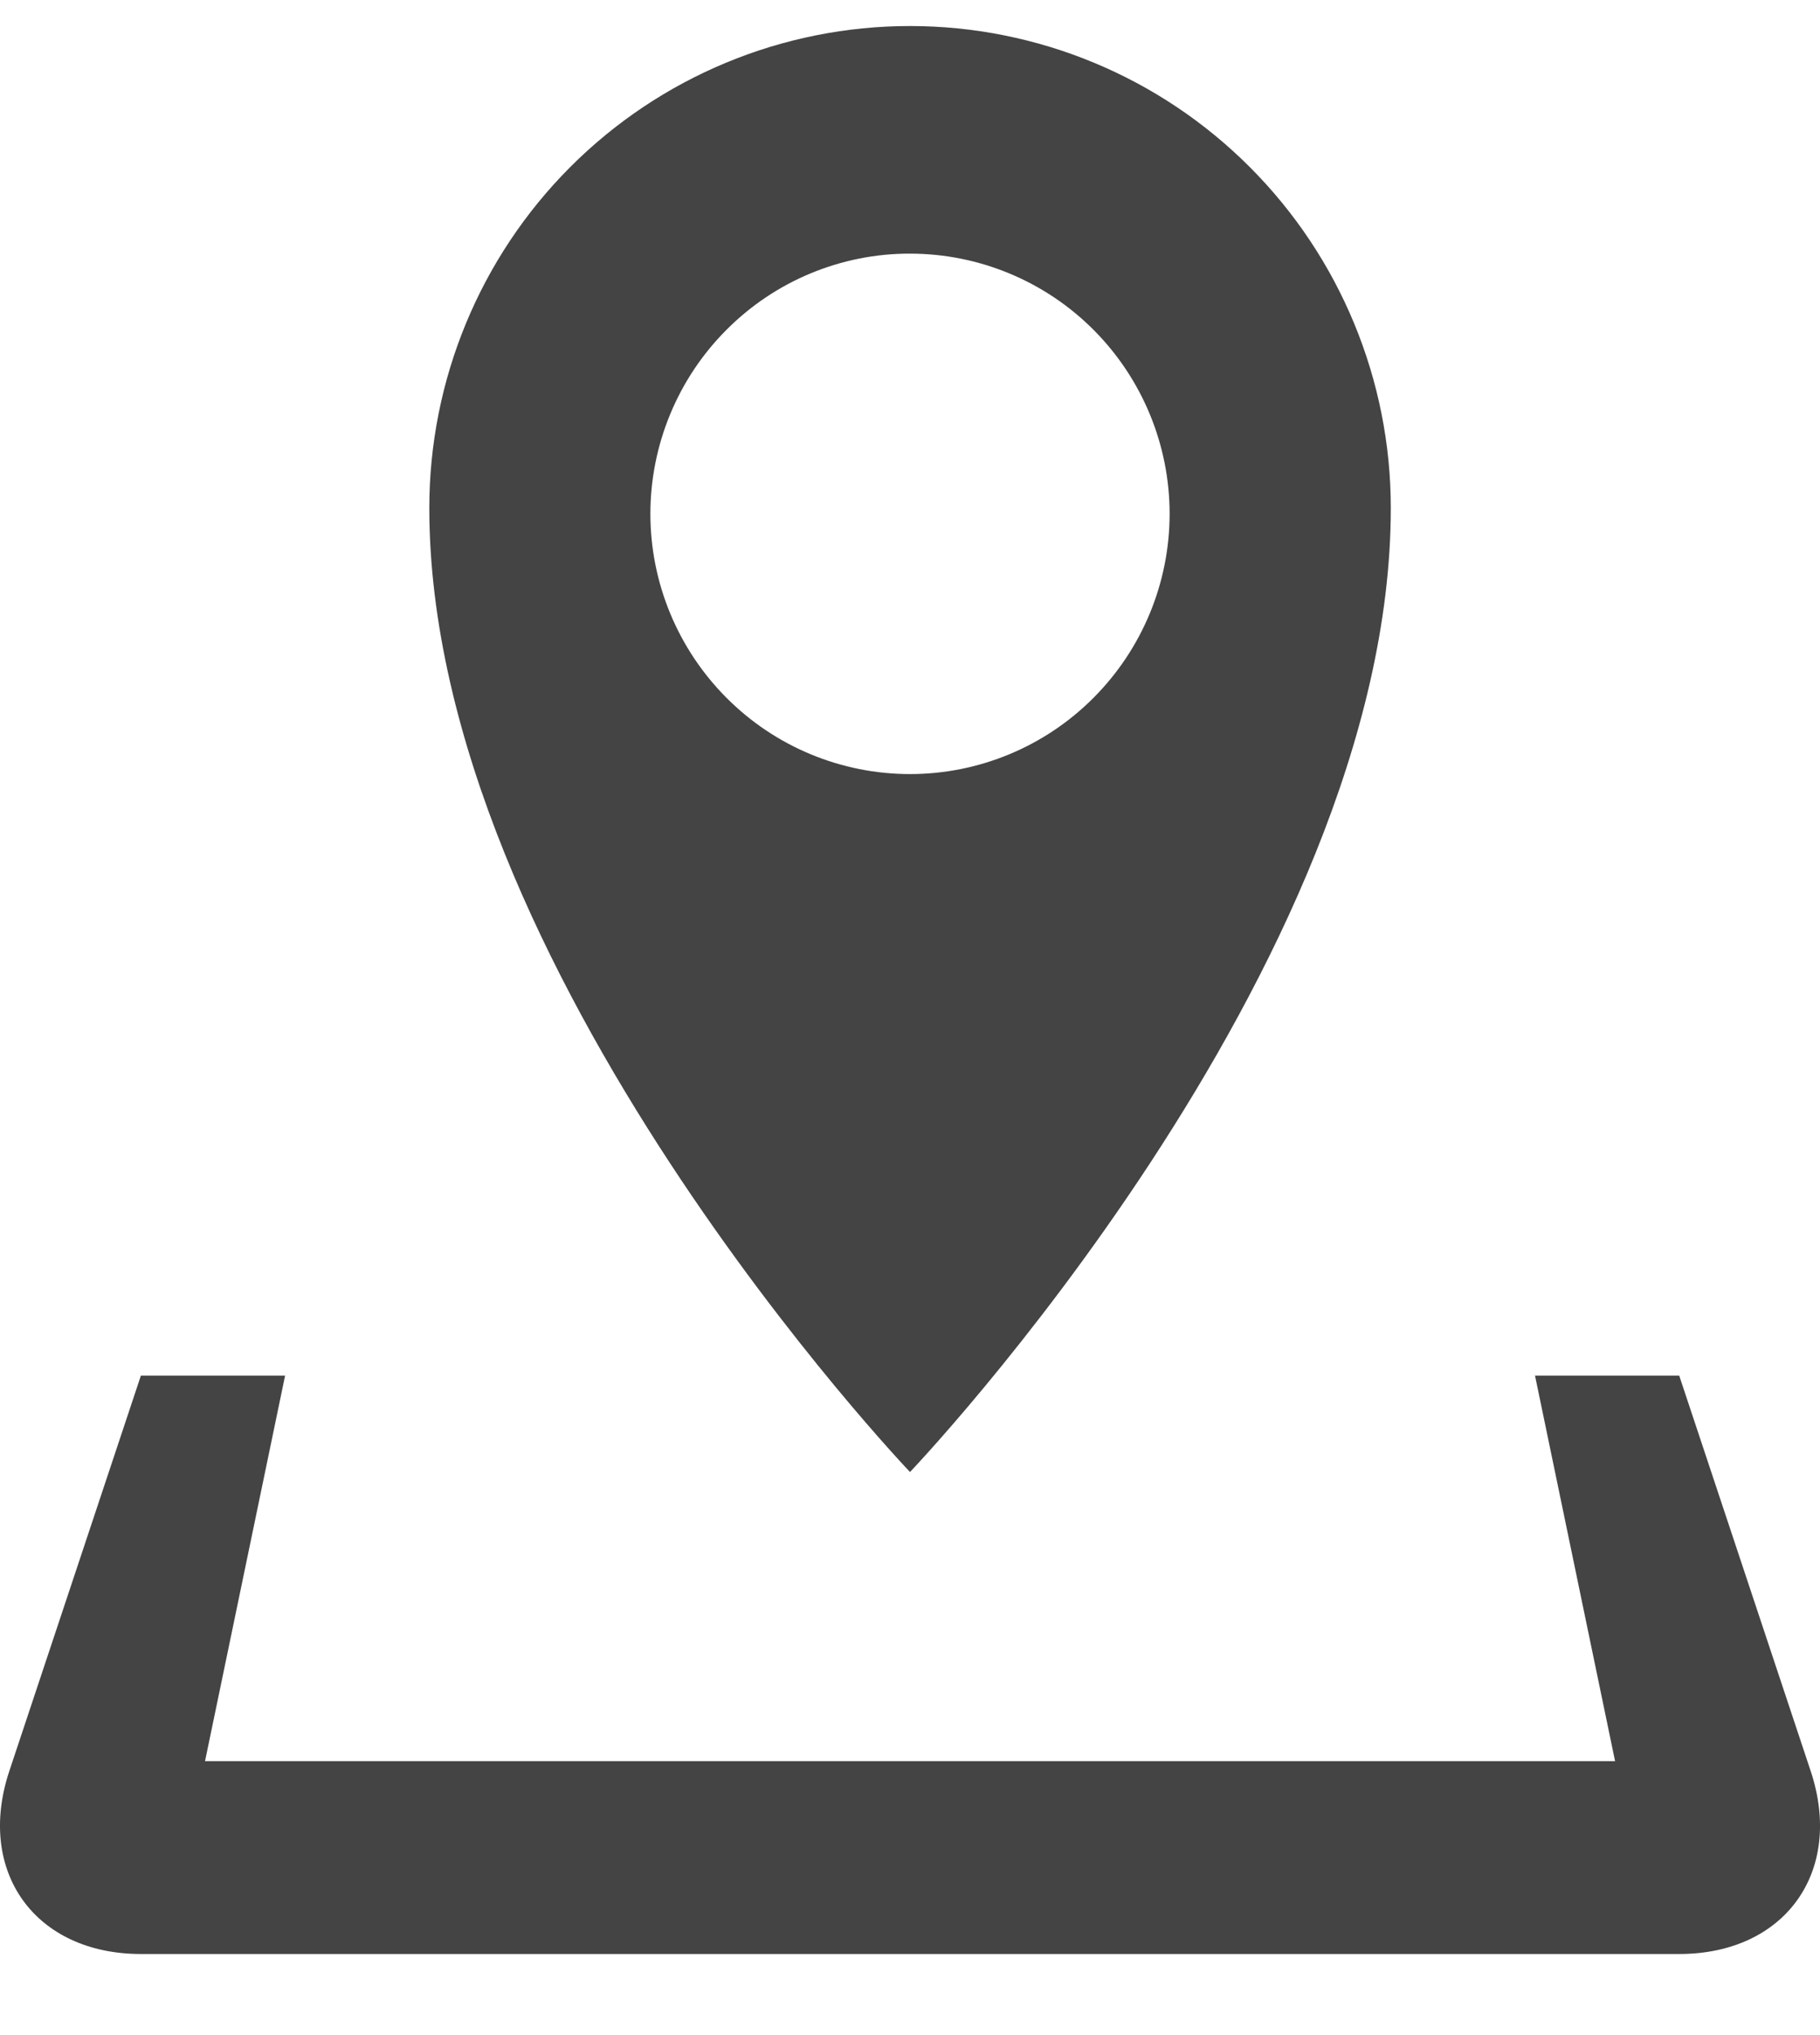 <svg width="17" height="19" viewBox="0 0 17 19" fill="none" xmlns="http://www.w3.org/2000/svg">
<path d="M16.913 16.535L15.685 12.843H14.338L15.086 16.443H1.915L2.663 12.843H1.316L0.087 16.535C-0.225 17.474 0.328 18.243 1.316 18.243H15.685C16.673 18.243 17.225 17.474 16.913 16.535ZM12.991 4.743C12.991 3.549 12.518 2.405 11.675 1.561C10.833 0.717 9.691 0.243 8.5 0.243C7.309 0.243 6.167 0.717 5.325 1.561C4.483 2.405 4.01 3.549 4.01 4.743C4.01 9.04 8.5 13.743 8.5 13.743C8.5 13.743 12.991 9.04 12.991 4.743ZM6.075 4.797C6.075 4.478 6.138 4.162 6.26 3.867C6.382 3.572 6.561 3.304 6.786 3.079C7.011 2.853 7.278 2.674 7.572 2.552C7.867 2.43 8.182 2.367 8.5 2.368C9.143 2.368 9.76 2.624 10.214 3.079C10.669 3.535 10.925 4.153 10.925 4.797C10.925 5.441 10.669 6.059 10.214 6.515C9.76 6.971 9.143 7.227 8.5 7.227C7.857 7.227 7.24 6.971 6.786 6.515C6.331 6.059 6.075 5.441 6.075 4.797Z" fill="#444444"/>
</svg>
